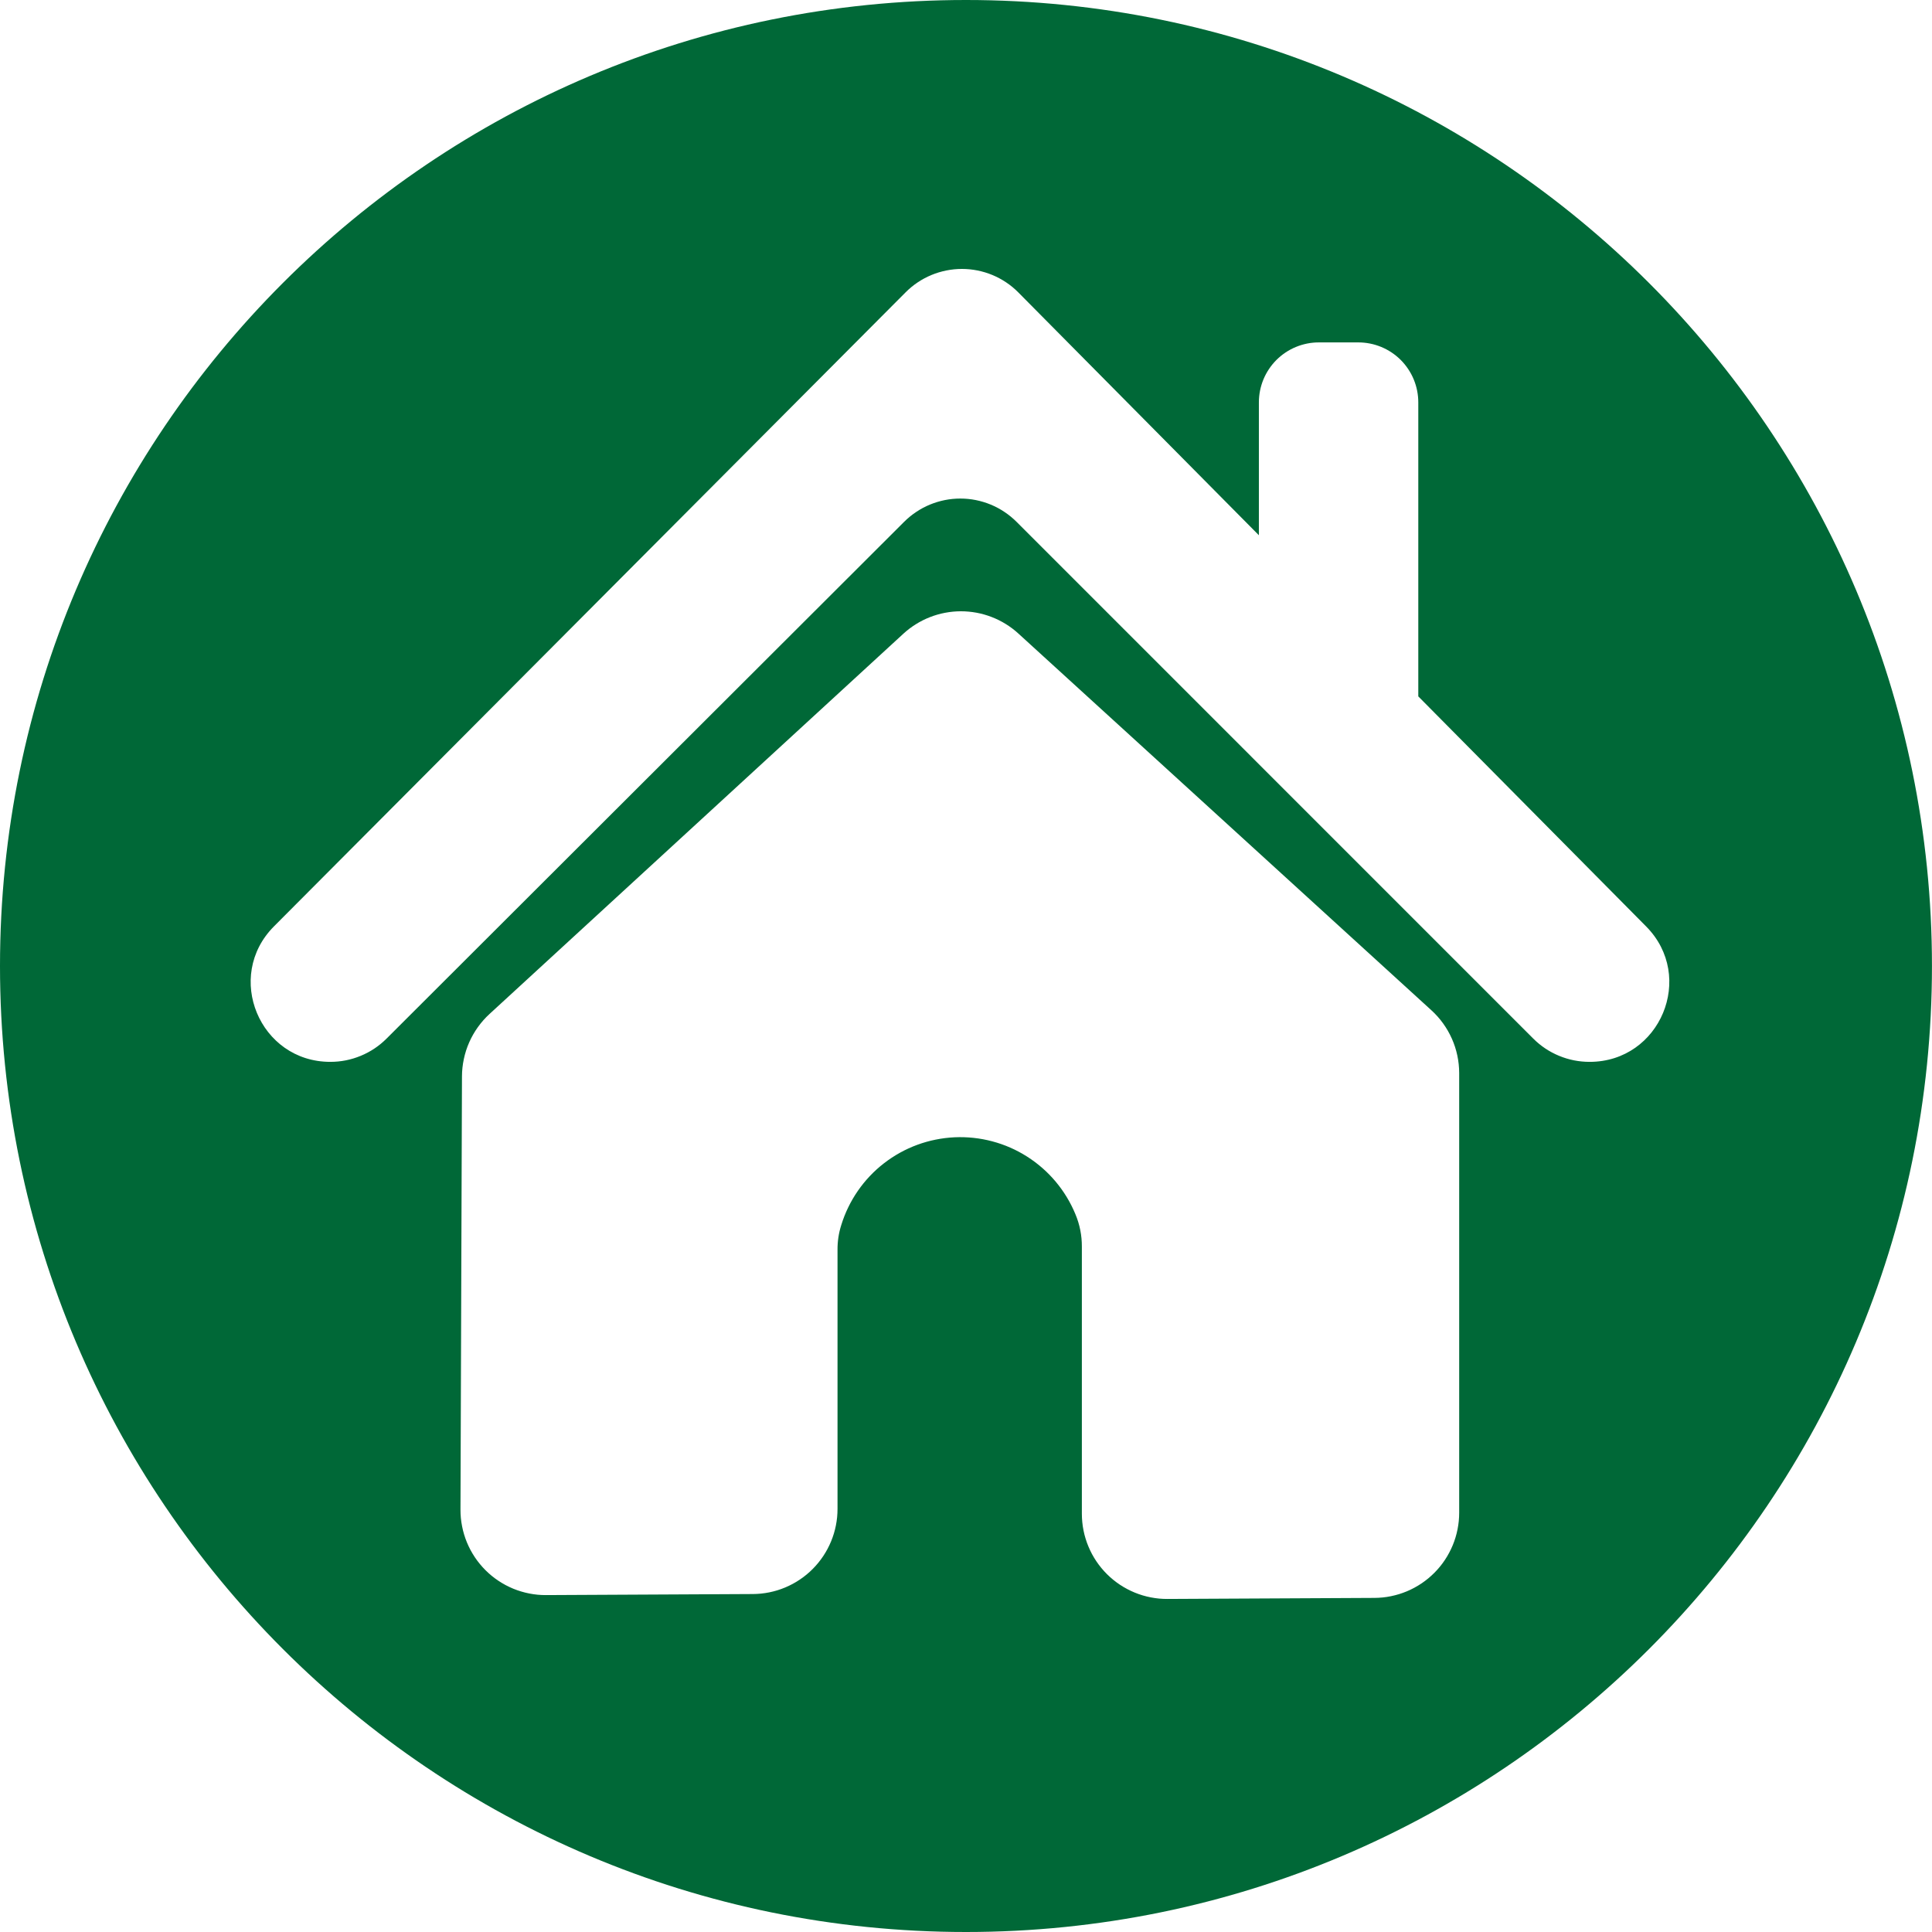 <svg xmlns="http://www.w3.org/2000/svg" xmlns:xlink="http://www.w3.org/1999/xlink" width="500" zoomAndPan="magnify" viewBox="0 0 375 375" height="500" preserveAspectRatio="xMidYMid meet" version="1.0"><path fill="#006837" d="M 187.492 0 C 83.945 0 0 83.945 0 187.5 C 0 291.055 83.945 375 187.492 375 C 291.039 375 374.992 291.055 374.992 187.5 C 374.992 83.945 291.023 0 187.492 0 Z M 283.227 293.613 C 283.227 294.152 283.199 294.691 283.148 295.23 C 283.094 295.766 283.016 296.301 282.91 296.828 C 282.805 297.359 282.676 297.883 282.52 298.398 C 282.363 298.918 282.184 299.426 281.977 299.922 C 281.77 300.422 281.539 300.91 281.285 301.387 C 281.031 301.863 280.758 302.324 280.457 302.777 C 280.16 303.227 279.84 303.66 279.496 304.078 C 279.156 304.496 278.793 304.895 278.414 305.277 C 278.031 305.66 277.633 306.023 277.219 306.367 C 276.801 306.711 276.367 307.035 275.922 307.336 C 275.473 307.637 275.012 307.914 274.535 308.172 C 274.062 308.43 273.574 308.66 273.078 308.871 C 272.578 309.078 272.07 309.262 271.555 309.422 C 271.039 309.578 270.516 309.711 269.988 309.82 C 269.457 309.93 268.926 310.012 268.387 310.066 C 267.852 310.121 267.312 310.148 266.773 310.152 L 226.613 310.355 C 226.07 310.359 225.527 310.336 224.988 310.285 C 224.445 310.234 223.91 310.156 223.375 310.051 C 222.844 309.949 222.316 309.82 221.793 309.664 C 221.273 309.508 220.762 309.328 220.258 309.121 C 219.754 308.914 219.266 308.684 218.785 308.43 C 218.305 308.176 217.836 307.898 217.383 307.598 C 216.93 307.297 216.496 306.977 216.074 306.633 C 215.652 306.289 215.25 305.926 214.863 305.543 C 214.477 305.16 214.113 304.758 213.766 304.336 C 213.422 303.918 213.098 303.484 212.793 303.031 C 212.492 302.582 212.211 302.117 211.953 301.637 C 211.699 301.156 211.465 300.668 211.258 300.164 C 211.047 299.664 210.863 299.152 210.707 298.633 C 210.547 298.113 210.414 297.586 210.309 297.055 C 210.203 296.52 210.121 295.984 210.07 295.441 C 210.016 294.902 209.988 294.359 209.988 293.816 L 209.988 241.992 C 210 239.797 209.582 237.691 208.734 235.668 C 208.262 234.523 207.703 233.422 207.062 232.367 C 206.422 231.309 205.703 230.305 204.91 229.359 C 204.113 228.41 203.254 227.527 202.32 226.715 C 201.391 225.898 200.406 225.16 199.359 224.496 C 198.316 223.832 197.23 223.25 196.098 222.754 C 194.965 222.258 193.801 221.852 192.605 221.535 C 191.41 221.215 190.195 220.992 188.965 220.859 C 187.734 220.727 186.504 220.691 185.27 220.746 C 184.031 220.805 182.809 220.957 181.598 221.203 C 180.383 221.445 179.195 221.785 178.035 222.211 C 176.875 222.637 175.754 223.152 174.672 223.75 C 173.59 224.352 172.562 225.031 171.582 225.789 C 170.605 226.543 169.691 227.371 168.84 228.27 C 167.988 229.168 167.215 230.125 166.508 231.145 C 165.805 232.16 165.184 233.227 164.645 234.34 C 164.105 235.449 163.652 236.598 163.289 237.781 C 162.789 239.348 162.551 240.953 162.562 242.602 L 162.562 292.871 C 162.562 293.414 162.535 293.949 162.484 294.488 C 162.43 295.027 162.352 295.559 162.246 296.09 C 162.141 296.617 162.012 297.141 161.855 297.656 C 161.699 298.176 161.516 298.684 161.312 299.18 C 161.105 299.68 160.875 300.168 160.621 300.645 C 160.367 301.121 160.09 301.582 159.793 302.031 C 159.492 302.48 159.172 302.914 158.832 303.332 C 158.488 303.75 158.129 304.152 157.746 304.535 C 157.367 304.918 156.969 305.281 156.551 305.625 C 156.137 305.969 155.703 306.289 155.254 306.59 C 154.809 306.891 154.348 307.172 153.871 307.426 C 153.395 307.684 152.91 307.914 152.41 308.125 C 151.914 308.332 151.406 308.516 150.891 308.676 C 150.375 308.832 149.852 308.965 149.324 309.074 C 148.793 309.18 148.262 309.262 147.723 309.316 C 147.188 309.371 146.648 309.402 146.109 309.402 L 105.996 309.605 C 105.453 309.609 104.91 309.586 104.367 309.535 C 103.824 309.484 103.285 309.406 102.754 309.301 C 102.219 309.195 101.691 309.066 101.168 308.91 C 100.648 308.754 100.133 308.574 99.629 308.367 C 99.129 308.16 98.637 307.926 98.152 307.672 C 97.672 307.414 97.207 307.137 96.754 306.836 C 96.301 306.535 95.863 306.211 95.441 305.867 C 95.02 305.52 94.617 305.156 94.23 304.77 C 93.848 304.387 93.48 303.984 93.137 303.562 C 92.789 303.141 92.465 302.707 92.164 302.254 C 91.863 301.801 91.582 301.332 91.324 300.852 C 91.07 300.371 90.836 299.879 90.629 299.379 C 90.422 298.875 90.238 298.363 90.082 297.84 C 89.926 297.32 89.793 296.793 89.691 296.258 C 89.586 295.723 89.508 295.184 89.453 294.645 C 89.402 294.102 89.379 293.559 89.379 293.012 C 89.473 264.988 89.57 236.961 89.668 208.938 C 89.672 207.797 89.793 206.668 90.031 205.555 C 90.266 204.438 90.613 203.359 91.074 202.316 C 91.535 201.27 92.098 200.285 92.762 199.359 C 93.426 198.434 94.176 197.582 95.016 196.812 L 175.336 123.012 C 176.09 122.32 176.902 121.699 177.77 121.16 C 178.637 120.617 179.551 120.16 180.504 119.785 C 181.457 119.414 182.438 119.129 183.441 118.941 C 184.449 118.75 185.465 118.652 186.488 118.648 C 187.512 118.648 188.527 118.742 189.535 118.926 C 190.543 119.113 191.523 119.391 192.48 119.762 C 193.434 120.129 194.348 120.582 195.219 121.121 C 196.09 121.66 196.902 122.273 197.66 122.965 C 224.371 147.324 251.09 171.695 277.816 196.078 C 278.664 196.848 279.426 197.699 280.098 198.633 C 280.77 199.562 281.34 200.551 281.805 201.602 C 282.273 202.652 282.625 203.738 282.863 204.859 C 283.102 205.98 283.223 207.117 283.227 208.266 Z M 308.562 206.105 L 308.523 206.105 C 306.477 206.105 304.508 205.715 302.617 204.934 C 300.723 204.152 299.055 203.035 297.605 201.59 L 197.316 101.293 C 196.602 100.578 195.82 99.938 194.977 99.375 C 194.137 98.809 193.246 98.332 192.309 97.945 C 191.371 97.559 190.406 97.266 189.414 97.066 C 188.418 96.867 187.414 96.77 186.402 96.77 C 185.387 96.77 184.383 96.867 183.387 97.066 C 182.395 97.266 181.43 97.559 180.492 97.945 C 179.555 98.332 178.664 98.809 177.824 99.375 C 176.98 99.938 176.199 100.578 175.484 101.293 L 75.023 201.598 C 73.574 203.043 71.906 204.156 70.012 204.938 C 68.121 205.719 66.152 206.109 64.105 206.105 C 50.383 206.105 43.488 189.52 53.188 179.797 L 175.766 56.754 C 176.48 56.031 177.262 55.387 178.105 54.82 C 178.949 54.254 179.844 53.773 180.781 53.383 C 181.723 52.992 182.688 52.699 183.688 52.5 C 184.684 52.301 185.691 52.199 186.707 52.199 C 187.727 52.199 188.734 52.301 189.73 52.5 C 190.727 52.699 191.695 52.992 192.637 53.383 C 193.574 53.773 194.465 54.254 195.312 54.82 C 196.156 55.387 196.938 56.031 197.652 56.754 L 244.348 103.891 L 244.348 78.105 C 244.348 77.34 244.422 76.582 244.57 75.832 C 244.719 75.082 244.938 74.355 245.23 73.648 C 245.523 72.941 245.879 72.273 246.305 71.637 C 246.73 71 247.211 70.414 247.75 69.871 C 248.293 69.332 248.879 68.848 249.516 68.422 C 250.148 68 250.82 67.641 251.527 67.348 C 252.234 67.055 252.961 66.836 253.711 66.684 C 254.461 66.535 255.215 66.461 255.98 66.461 L 263.645 66.461 C 264.41 66.461 265.168 66.535 265.918 66.684 C 266.668 66.832 267.395 67.055 268.102 67.344 C 268.809 67.637 269.48 67.996 270.117 68.422 C 270.754 68.844 271.34 69.328 271.883 69.867 C 272.422 70.41 272.902 70.996 273.328 71.633 C 273.754 72.27 274.113 72.941 274.406 73.648 C 274.695 74.355 274.918 75.082 275.066 75.832 C 275.215 76.582 275.289 77.34 275.289 78.105 L 275.289 135.168 L 319.52 179.828 C 329.164 189.566 322.262 206.105 308.555 206.105 Z M 308.562 206.105 " fill-opacity="1" fill-rule="nonzero"/></svg>